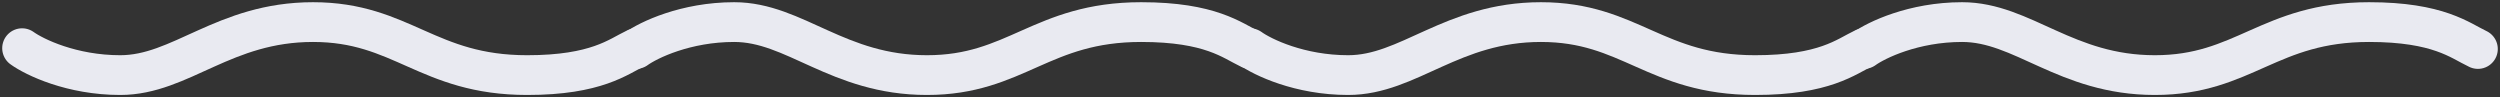 <svg width="566" height="22" viewBox="0 0 566 22" fill="none" xmlns="http://www.w3.org/2000/svg">
<rect x="0" y="0" width="566" height="22" fill="#333333" stroke="none"/>
<path d="M5 10.908C7.828 12.938 16.233 17 27.224 17C40.962 17 50.66 5 70.863 5C91.067 5 96.724 17 119.352 17C135.11 17 139.959 12.815 144 10.908" stroke="#E9EAF1" stroke-width="9" stroke-linecap="round"/>
<path d="M144 11.092C146.828 9.062 155.233 5 166.224 5C179.962 5 189.66 17 209.863 17C230.067 17 235.724 5 258.352 5C274.11 5 278.959 9.185 283 11.092" stroke="#E9EAF1" stroke-width="9" stroke-linecap="round"/>
<path d="M283 10.908C285.828 12.938 294.233 17 305.224 17C318.962 17 328.66 5 348.863 5C369.067 5 374.724 17 397.352 17C413.11 17 417.959 12.815 422 10.908" stroke="#E9EAF1" stroke-width="9" stroke-linecap="round"/>
<path d="M422 11.092C424.828 9.062 433.233 5 444.224 5C457.962 5 467.66 17 487.863 17C508.067 17 513.724 5 536.352 5C552.11 5 556.959 9.185 561 11.092" stroke="#E9EAF1" stroke-width="9" stroke-linecap="round"/>
</svg>
